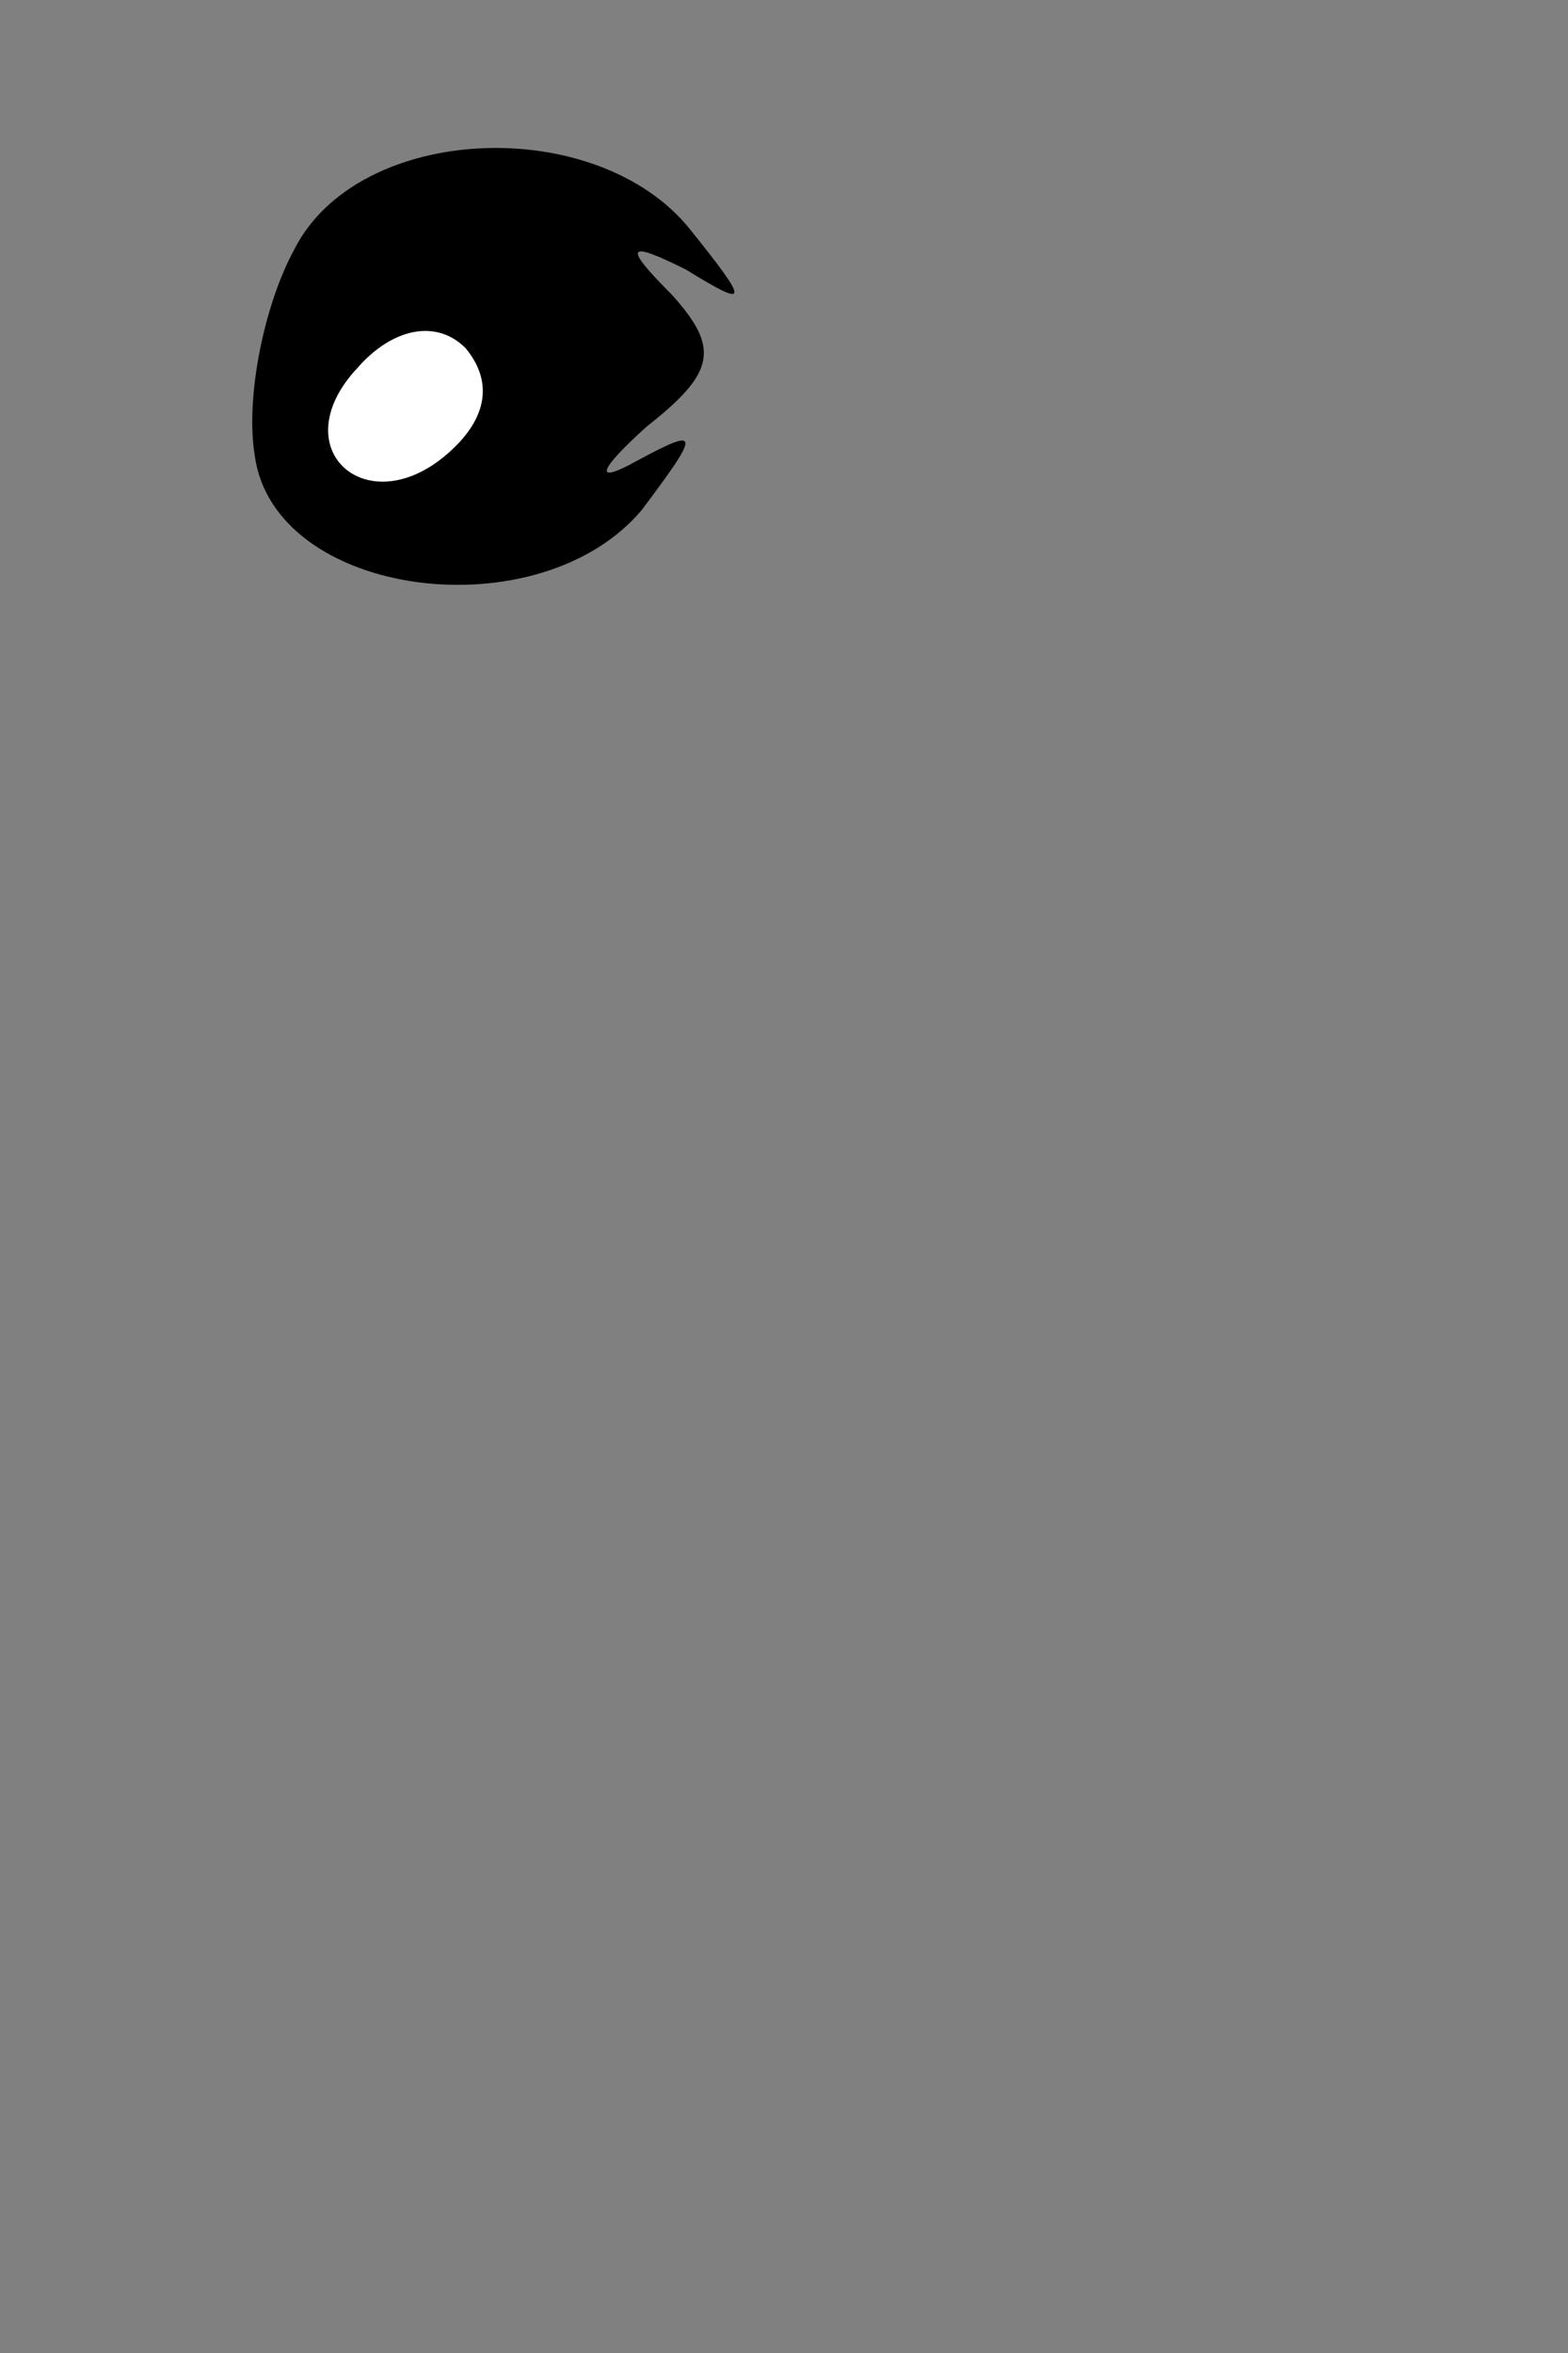 <?xml version="1.0" standalone="no"?>
<!DOCTYPE svg PUBLIC "-//W3C//DTD SVG 20010904//EN"
 "http://www.w3.org/TR/2001/REC-SVG-20010904/DTD/svg10.dtd">
<svg version="1.0" xmlns="http://www.w3.org/2000/svg"
 width="32pt" height="48pt" viewBox="0 0 32 48"
 preserveAspectRatio="xMidYMid meet">
<rect x="0" y="0" width="32" height="48" fill="#808080" stroke="none"/>
<g transform="translate(0,48) scale(0.1,-0.1)"
fill="#000000" stroke="none">
<path fill="#000000" stroke="none" d="M60 429 c-6 -11 -10 -30 -8 -42 4 -29
58 -36 79 -11 12 16 12 17 -1 10 -9 -5 -8 -2 2 7 14 11 15 16 5 27 -10 10 -9
11 3 5 13 -8 13 -7 1 8 -19 24 -68 22 -81 -4z"/>
<path fill="#ffffff" stroke="none" d="M93 389 c-17 -17 -36 -1 -20 16 7 8 16
10 22 4 5 -6 5 -13 -2 -20z"/>
</g>
</svg>
